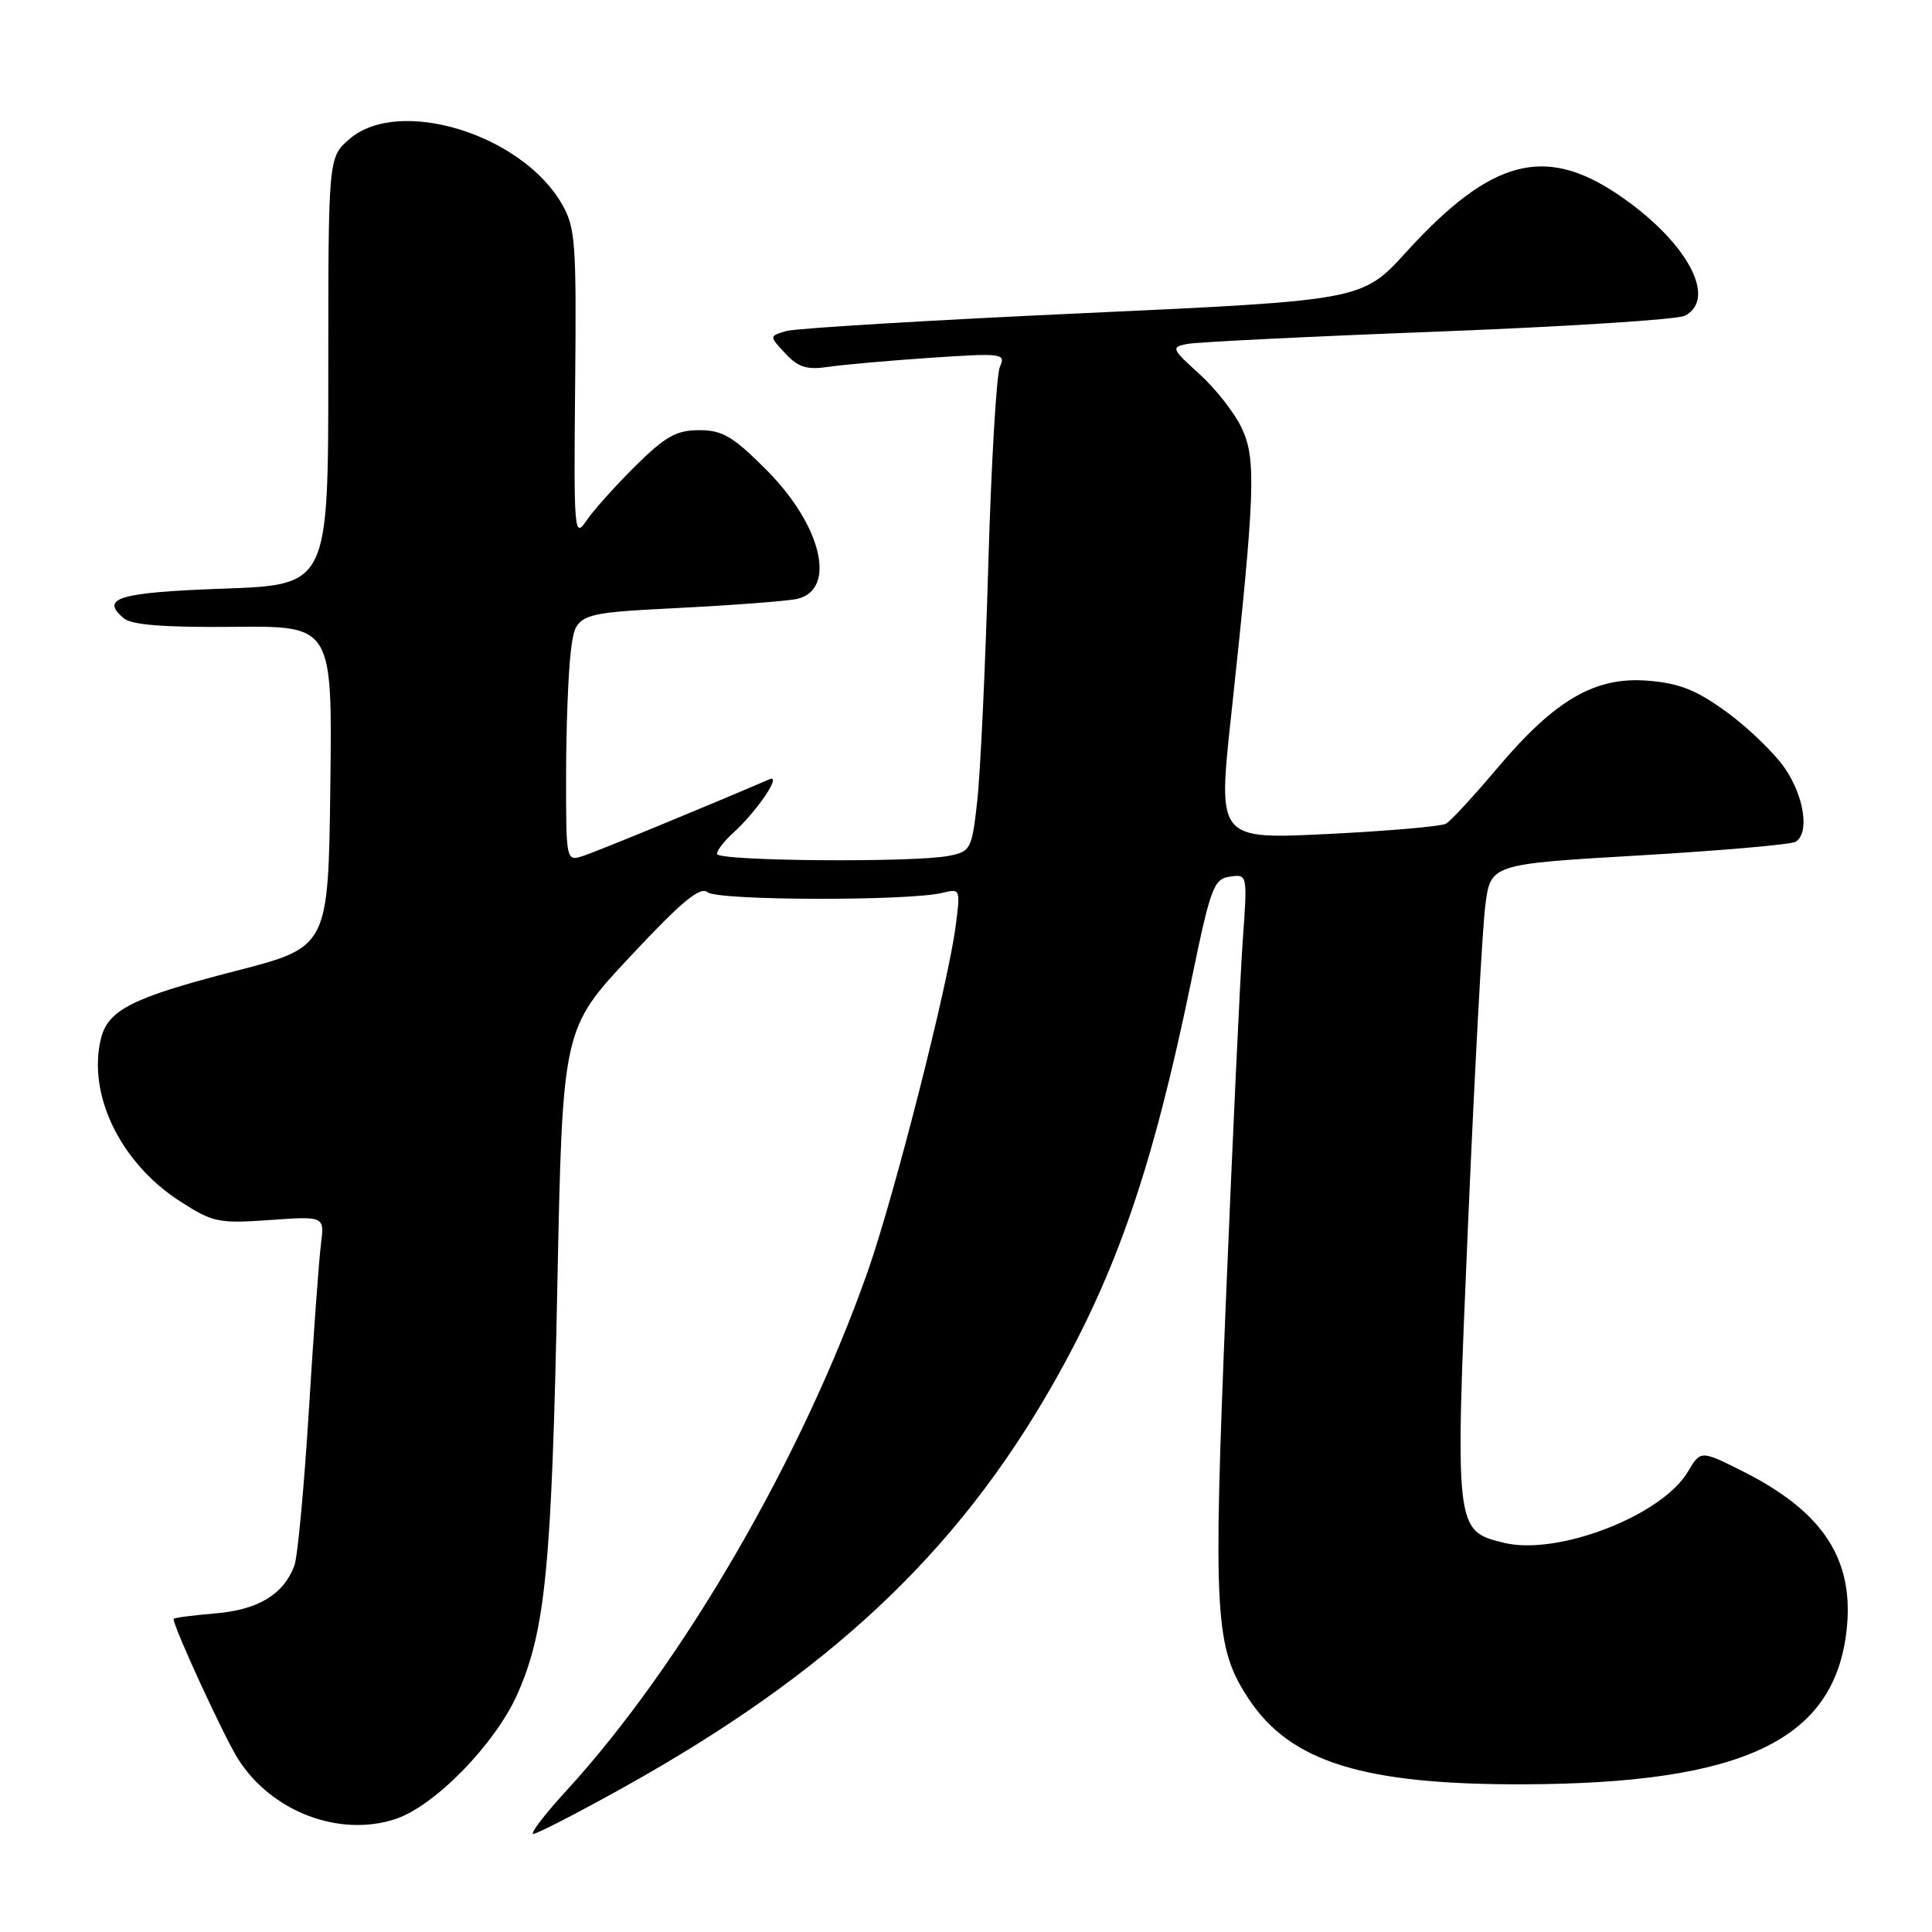 <?xml version="1.0" encoding="UTF-8" standalone="no"?>
<!DOCTYPE svg PUBLIC "-//W3C//DTD SVG 1.1//EN" "http://www.w3.org/Graphics/SVG/1.1/DTD/svg11.dtd" >
<svg xmlns="http://www.w3.org/2000/svg" xmlns:xlink="http://www.w3.org/1999/xlink" version="1.1" viewBox="0 0 256 256">
 <g >
 <path fill="currentColor"
d=" M 82.46 236.93 C 109.79 221.73 126.73 205.85 139.48 183.48 C 148.01 168.51 152.76 154.67 157.87 129.88 C 160.41 117.58 160.82 116.47 162.97 116.16 C 165.30 115.82 165.30 115.82 164.67 124.66 C 164.32 129.52 163.32 150.96 162.44 172.30 C 160.72 214.27 160.95 218.28 165.47 225.13 C 171.00 233.50 180.74 236.51 202.00 236.43 C 230.91 236.32 242.96 230.61 244.66 216.21 C 245.78 206.76 241.69 200.40 231.05 195.02 C 225.35 192.15 225.35 192.15 223.66 195.00 C 220.21 200.84 206.36 206.19 199.24 204.42 C 192.77 202.82 192.77 202.78 194.54 161.83 C 195.40 141.85 196.42 123.03 196.81 120.00 C 197.51 114.50 197.51 114.50 217.19 113.35 C 228.01 112.72 237.35 111.90 237.93 111.54 C 239.78 110.40 239.09 105.60 236.54 101.85 C 235.19 99.86 231.76 96.53 228.92 94.44 C 224.85 91.46 222.60 90.55 218.42 90.20 C 211.38 89.62 206.09 92.68 198.42 101.76 C 195.29 105.47 192.23 108.79 191.61 109.14 C 191.00 109.50 183.94 110.11 175.93 110.51 C 161.36 111.22 161.36 111.22 163.13 94.86 C 166.32 65.25 166.48 60.82 164.53 56.71 C 163.58 54.69 161.05 51.47 158.91 49.54 C 155.25 46.23 155.15 46.01 157.26 45.58 C 158.49 45.33 173.45 44.59 190.50 43.94 C 207.55 43.28 222.29 42.34 223.25 41.84 C 227.67 39.54 223.43 31.86 214.36 25.75 C 204.62 19.19 197.51 21.13 186.34 33.39 C 180.50 39.80 180.50 39.80 143.50 41.50 C 123.15 42.43 105.47 43.50 104.21 43.86 C 101.91 44.53 101.91 44.53 104.06 46.83 C 105.79 48.69 106.92 49.04 109.85 48.60 C 111.86 48.31 117.96 47.77 123.41 47.40 C 132.86 46.77 133.28 46.83 132.49 48.62 C 132.03 49.65 131.34 61.52 130.95 75.00 C 130.56 88.47 129.90 102.49 129.49 106.15 C 128.78 112.52 128.62 112.83 125.75 113.40 C 121.15 114.32 95.00 114.11 95.00 113.15 C 95.00 112.69 95.95 111.45 97.11 110.40 C 100.29 107.53 103.69 102.51 101.95 103.26 C 93.59 106.86 78.98 112.87 77.22 113.43 C 75.02 114.13 75.00 114.06 75.01 102.82 C 75.01 96.59 75.29 89.20 75.63 86.38 C 76.25 81.26 76.25 81.26 89.87 80.56 C 97.37 80.18 104.47 79.63 105.66 79.35 C 110.91 78.09 108.87 69.59 101.54 62.25 C 97.13 57.83 95.73 57.00 92.65 57.00 C 89.63 57.00 88.16 57.82 84.19 61.75 C 81.56 64.36 78.63 67.62 77.70 69.00 C 76.09 71.38 76.02 70.54 76.21 50.94 C 76.39 31.99 76.25 30.11 74.41 26.95 C 69.01 17.72 52.82 12.80 46.31 18.42 C 43.50 20.84 43.50 20.84 43.50 49.17 C 43.50 77.50 43.50 77.50 29.58 78.00 C 15.68 78.50 13.19 79.25 16.43 81.95 C 17.48 82.81 21.87 83.15 30.99 83.06 C 44.04 82.93 44.04 82.93 43.77 104.22 C 43.50 125.50 43.50 125.50 31.21 128.66 C 17.61 132.16 14.34 133.80 13.39 137.57 C 11.54 144.96 15.93 154.06 23.80 159.14 C 28.21 161.99 28.95 162.14 35.75 161.66 C 43.00 161.15 43.00 161.15 42.53 164.83 C 42.27 166.85 41.54 176.81 40.92 186.98 C 40.29 197.14 39.43 206.36 39.00 207.48 C 37.54 211.30 34.18 213.32 28.48 213.79 C 25.47 214.04 23.00 214.37 23.00 214.52 C 23.00 215.62 29.66 230.08 31.53 233.05 C 35.95 240.05 44.95 243.49 52.40 241.03 C 57.60 239.32 65.63 231.08 68.56 224.47 C 72.28 216.06 73.10 207.65 73.85 170.41 C 74.54 136.32 74.54 136.32 83.51 126.74 C 90.36 119.41 92.78 117.41 93.77 118.23 C 95.12 119.34 120.41 119.41 124.90 118.30 C 127.25 117.72 127.28 117.80 126.62 122.78 C 125.58 130.68 118.47 158.54 114.97 168.50 C 106.28 193.17 90.44 220.47 75.07 237.25 C 72.17 240.41 70.19 243.00 70.67 243.00 C 71.15 243.00 76.46 240.27 82.46 236.93 Z "/>
</g>
</svg>